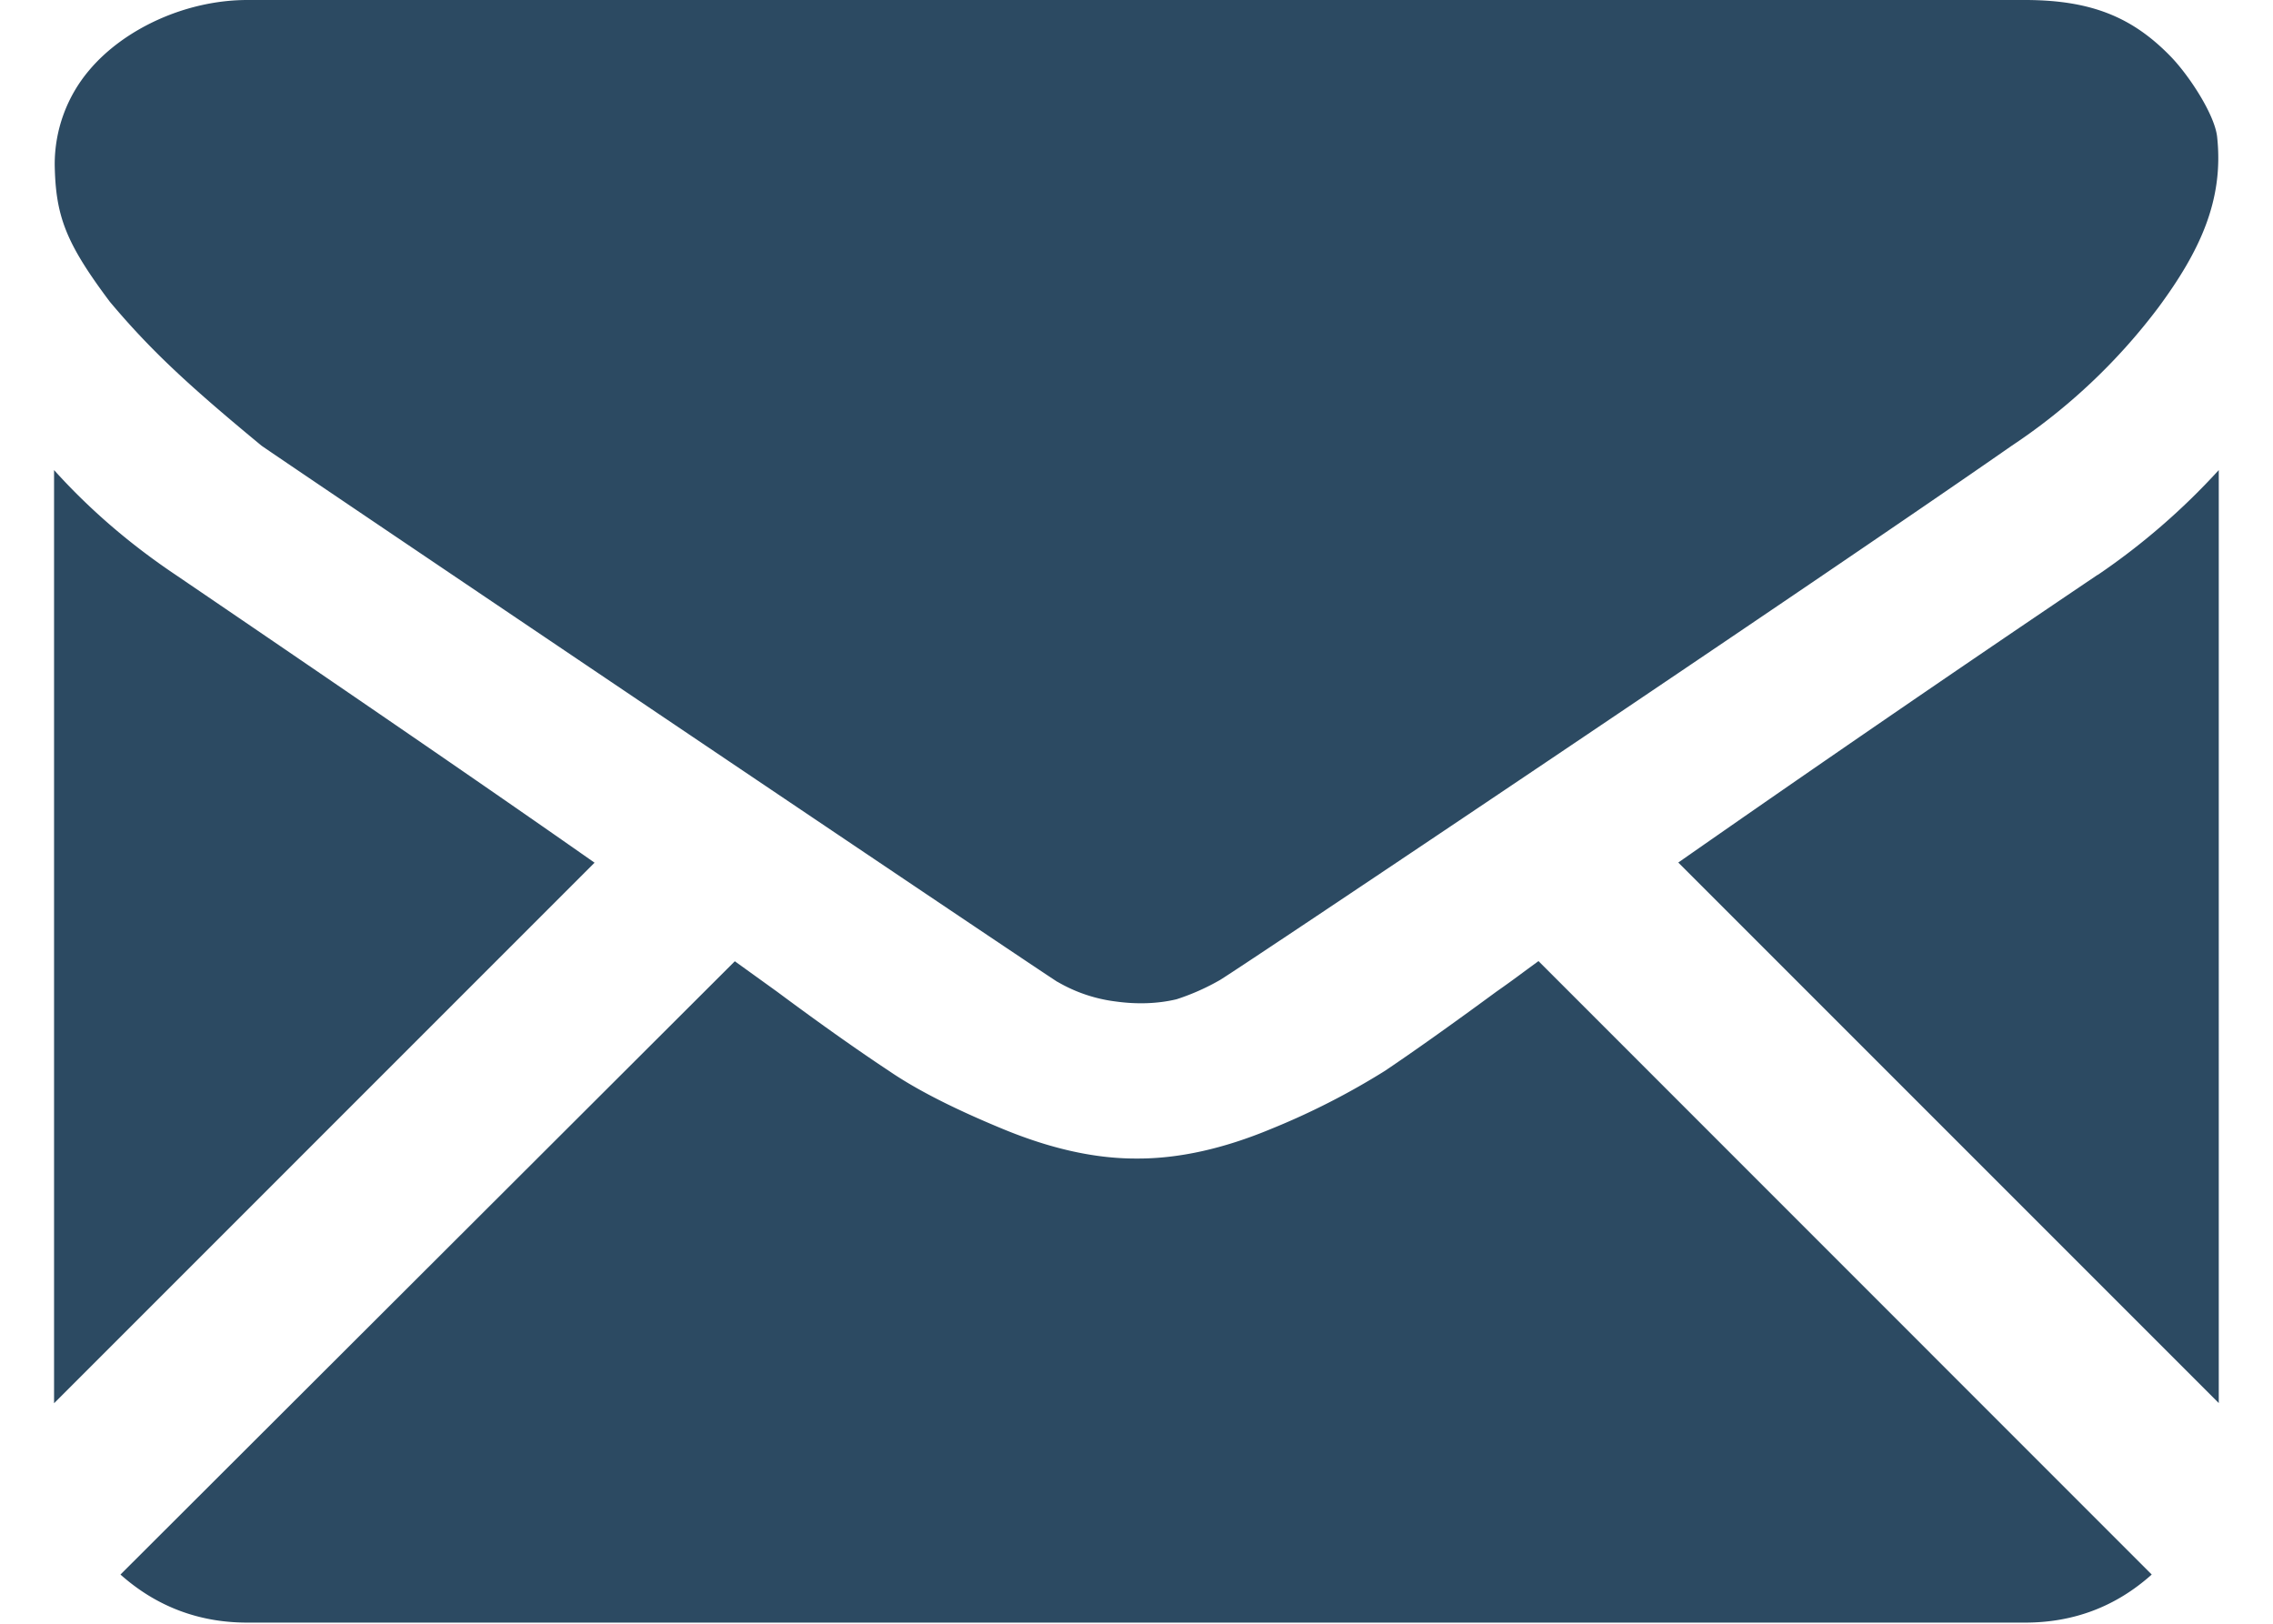 <svg xmlns="http://www.w3.org/2000/svg" width="14" height="10" fill="none"><path fill-rule="evenodd" clip-rule="evenodd" d="M6.513 6.047c-.203-.13-4.732-3.183-4.902-3.302-.448-.37-.682-.586-.934-.886-.274-.365-.334-.53-.34-.842A.896.896 0 0 1 .549.433C.761.18 1.142 0 1.524 0h10.947c.411 0 .663.107.895.344.116.118.276.363.29.5.042.39-.108.705-.36 1.047a3.67 3.67 0 0 1-.905.854c-1.203.838-4.72 3.195-4.876 3.29a1.41 1.41 0 0 1-.268.119c-.121.029-.25.031-.373.014a.94.94 0 0 1-.36-.121ZM.333 2.895c.218.242.468.457.75.646 1.054.717 1.913 1.305 2.579 1.772L.333 8.642V2.895Zm8.197 3.7c.174-.117.404-.28.687-.488.056-.039.114-.081.173-.125l.086-.063 3.777 3.778c-.22.197-.48.296-.78.296H1.522c-.298 0-.56-.1-.78-.296L4.526 5.92l.261.188c.281.209.511.37.688.487.174.119.409.237.702.358s.564.182.818.182h.015c.251 0 .525-.06.818-.182a4.54 4.54 0 0 0 .702-.358ZM12.92 3.54a192.77 192.77 0 0 0-2.583 1.772l3.329 3.329V2.895a4.207 4.207 0 0 1-.746.646Z" fill="#2C4A62"/></svg>
